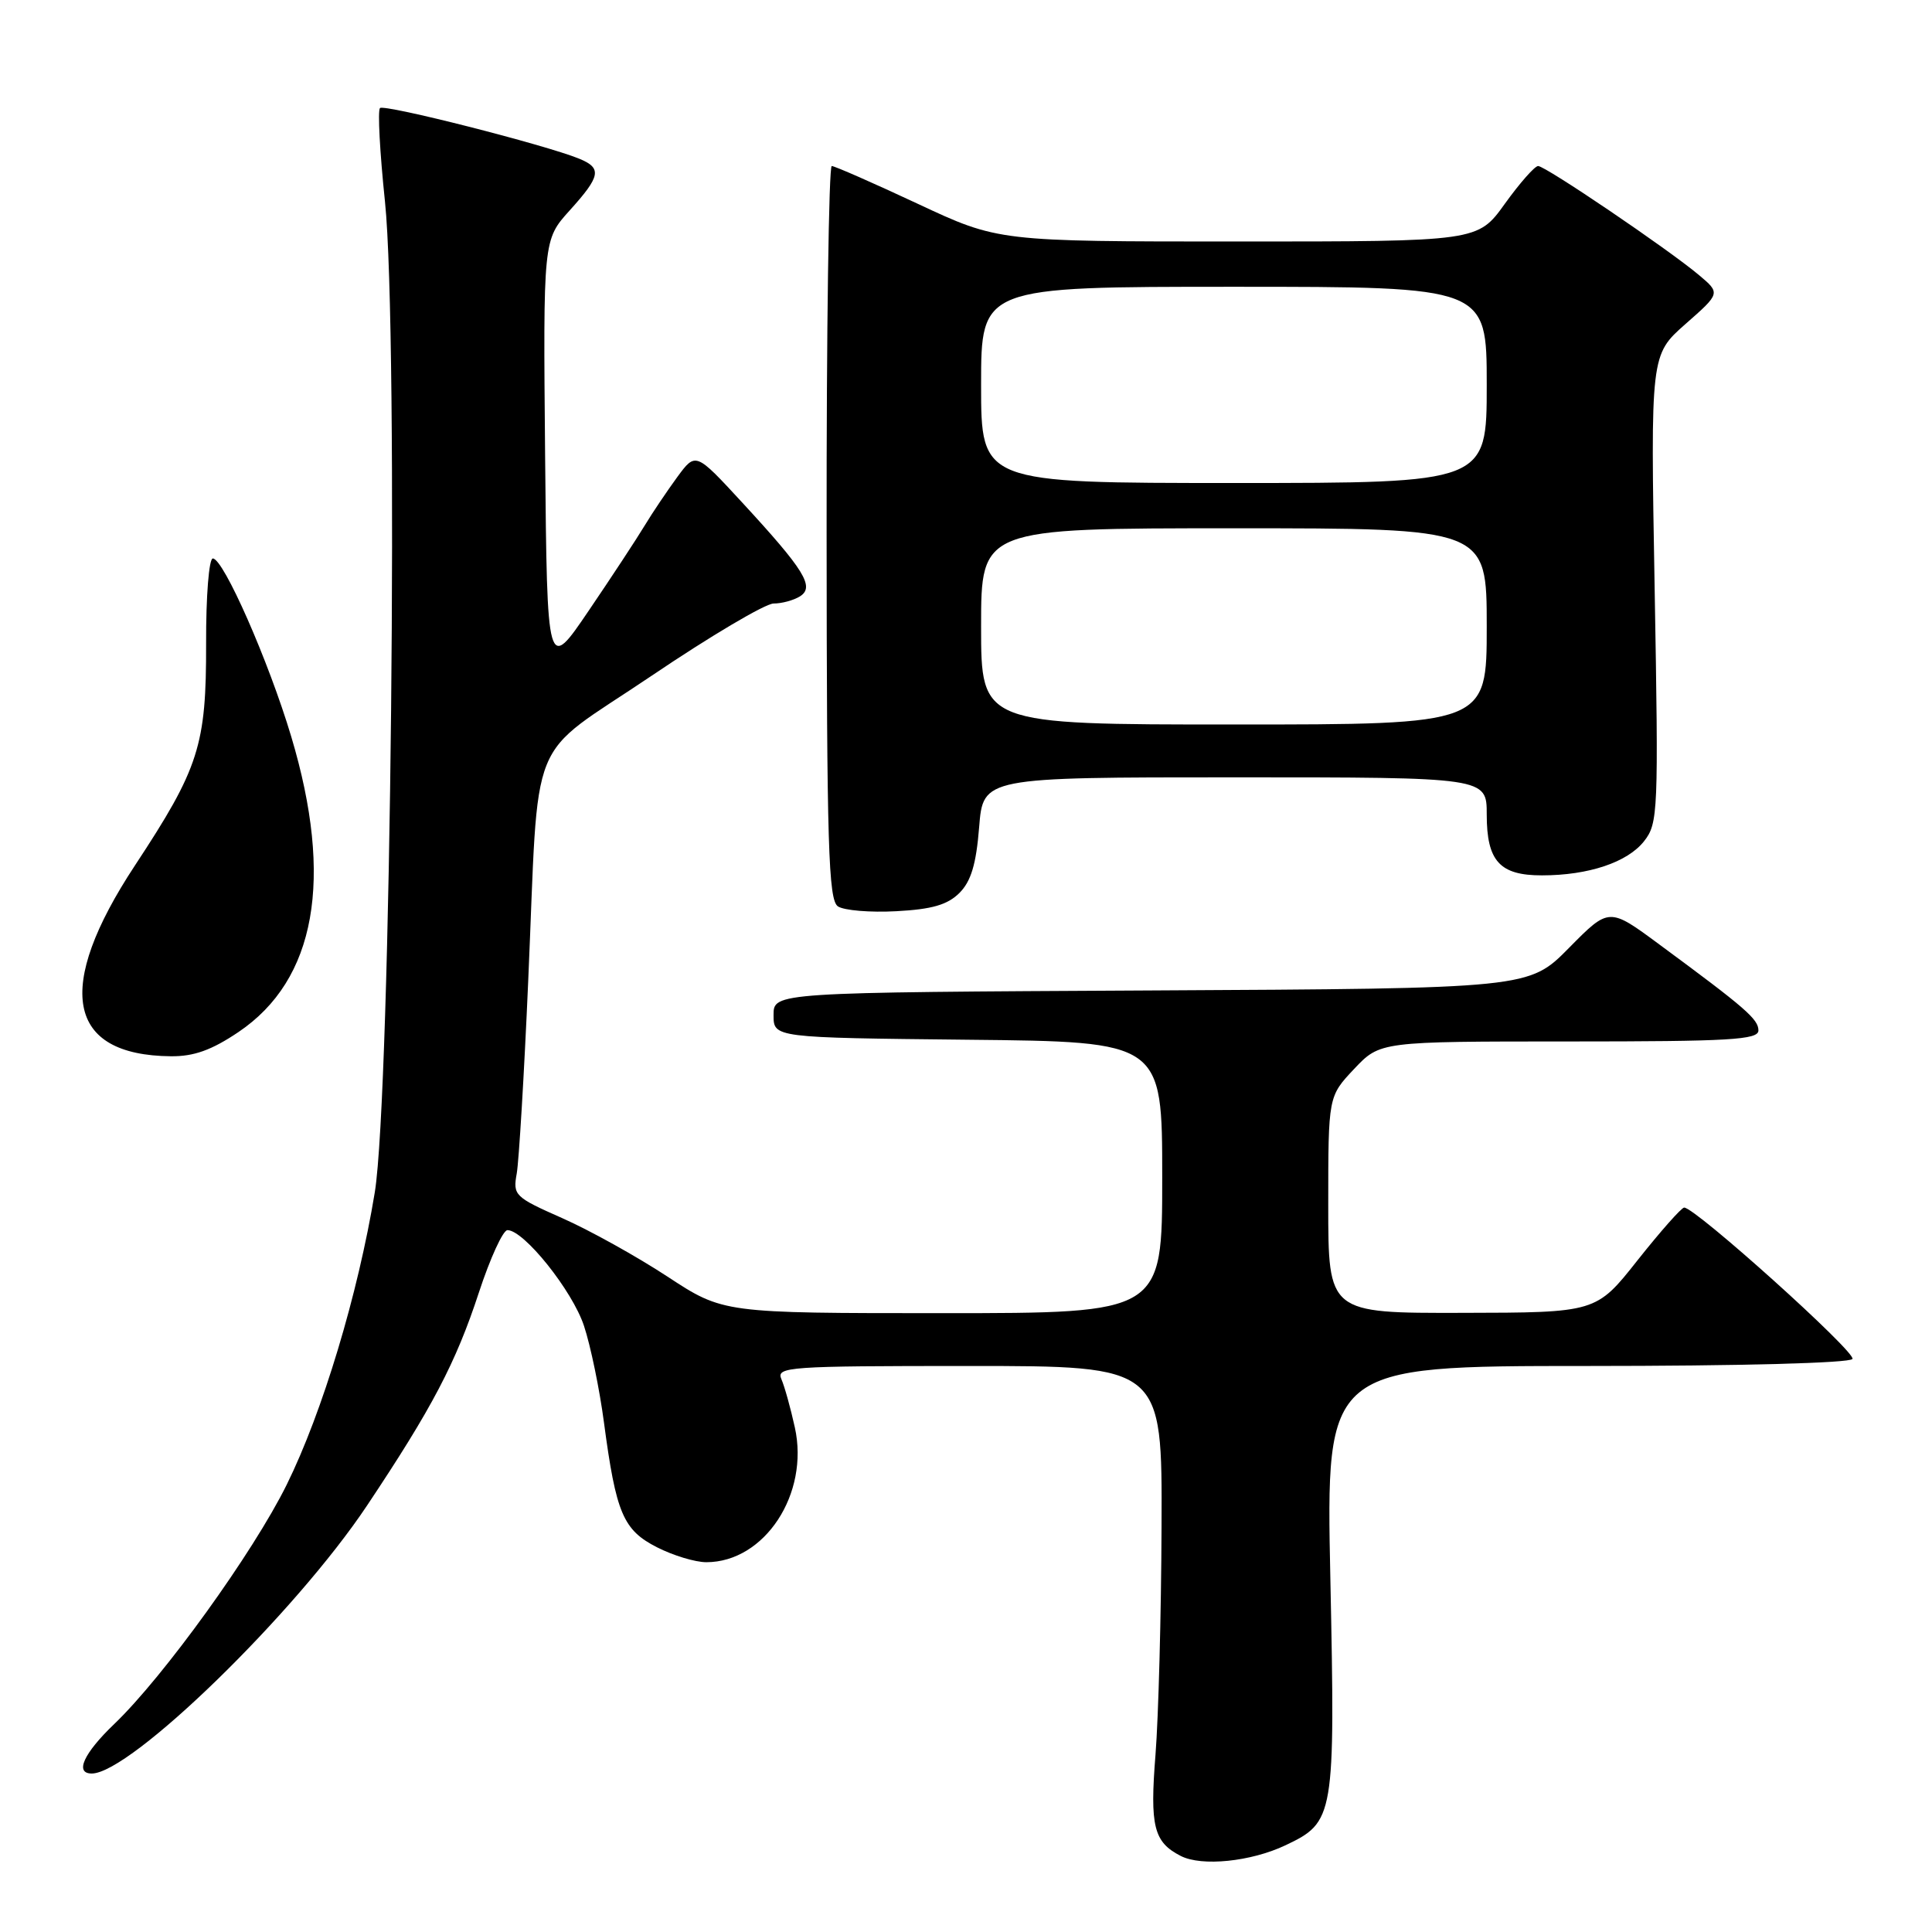 <?xml version="1.0" encoding="UTF-8" standalone="no"?>
<!DOCTYPE svg PUBLIC "-//W3C//DTD SVG 1.1//EN" "http://www.w3.org/Graphics/SVG/1.1/DTD/svg11.dtd" >
<svg xmlns="http://www.w3.org/2000/svg" xmlns:xlink="http://www.w3.org/1999/xlink" version="1.1" viewBox="0 0 256 256">
 <g >
 <path fill="currentColor"
d=" M 170.33 244.51 C 176.82 241.43 176.93 240.79 176.28 209.18 C 175.69 181.00 175.69 181.00 210.29 181.00 C 230.52 181.00 245.12 180.61 245.46 180.07 C 245.99 179.21 224.63 159.99 223.16 160.01 C 222.80 160.02 220.03 163.15 217.00 166.97 C 211.50 173.93 211.50 173.93 193.75 173.96 C 176.00 174.00 176.00 174.00 176.00 159.64 C 176.00 145.28 176.00 145.28 179.43 141.64 C 182.87 138.00 182.87 138.00 207.93 138.00 C 229.22 138.00 233.00 137.78 233.00 136.54 C 233.00 135.05 231.34 133.60 219.85 125.13 C 213.21 120.22 213.21 120.22 207.90 125.60 C 202.59 130.98 202.59 130.98 152.54 131.24 C 102.50 131.50 102.50 131.50 102.50 134.50 C 102.50 137.50 102.50 137.50 128.25 137.77 C 154.00 138.03 154.00 138.03 154.00 156.02 C 154.00 174.00 154.00 174.00 124.91 174.00 C 95.83 174.00 95.83 174.00 88.45 169.16 C 84.40 166.50 78.12 163.01 74.50 161.41 C 68.19 158.62 67.95 158.38 68.47 155.50 C 68.76 153.85 69.45 142.38 69.99 130.00 C 71.47 96.21 69.61 100.83 86.30 89.57 C 94.11 84.29 101.40 79.98 102.50 79.97 C 103.60 79.97 105.17 79.54 106.00 79.02 C 107.98 77.77 106.62 75.56 98.34 66.58 C 92.18 59.90 92.18 59.90 89.75 63.20 C 88.42 65.02 86.46 67.92 85.41 69.66 C 84.36 71.40 81.03 76.47 78.00 80.93 C 72.50 89.04 72.50 89.04 72.23 60.41 C 71.97 31.78 71.97 31.78 75.48 27.89 C 79.60 23.33 79.79 22.28 76.75 21.03 C 72.30 19.20 50.90 13.76 50.35 14.32 C 50.03 14.64 50.33 20.20 51.01 26.70 C 52.84 44.23 51.80 144.91 49.66 158.00 C 47.45 171.46 42.73 187.13 37.99 196.73 C 33.56 205.70 21.69 222.17 15.13 228.45 C 11.07 232.34 9.87 235.00 12.16 235.00 C 17.29 235.00 39.11 213.77 48.63 199.50 C 57.25 186.58 60.40 180.59 63.46 171.25 C 64.95 166.71 66.65 163.00 67.24 163.00 C 69.43 163.00 75.85 171.03 77.38 175.68 C 78.26 178.33 79.45 184.10 80.03 188.50 C 81.63 200.52 82.57 202.74 87.05 205.02 C 89.18 206.11 92.12 207.00 93.59 207.00 C 101.32 207.00 107.27 197.94 105.32 189.14 C 104.76 186.59 103.96 183.71 103.54 182.75 C 102.83 181.11 104.38 181.00 128.39 181.00 C 154.00 181.00 154.00 181.00 153.91 202.25 C 153.87 213.94 153.50 227.55 153.11 232.50 C 152.35 242.00 152.87 244.09 156.45 245.92 C 159.22 247.35 165.76 246.68 170.33 244.51 Z  M 31.60 136.75 C 41.86 129.83 44.24 116.48 38.59 97.60 C 35.59 87.58 29.61 74.00 28.20 74.00 C 27.69 74.00 27.29 78.98 27.31 85.25 C 27.34 98.77 26.39 101.76 17.88 114.68 C 7.17 130.93 8.84 139.83 22.64 139.96 C 25.69 139.99 28.04 139.15 31.60 136.75 Z  M 127.13 118.32 C 128.67 116.78 129.35 114.50 129.74 109.62 C 130.27 103.00 130.27 103.00 163.64 103.00 C 197.00 103.00 197.00 103.00 197.00 107.93 C 197.00 114.10 198.72 116.00 204.32 115.99 C 210.49 115.99 215.65 114.26 217.85 111.46 C 219.71 109.10 219.77 107.62 219.25 78.01 C 218.70 47.02 218.70 47.02 223.34 42.93 C 227.98 38.85 227.98 38.85 225.10 36.43 C 221.03 33.01 204.79 22.00 203.81 22.00 C 203.36 22.00 201.38 24.25 199.40 27.00 C 195.81 32.00 195.81 32.00 164.05 32.00 C 132.28 32.00 132.28 32.00 121.60 27.00 C 115.72 24.25 110.60 22.00 110.21 22.00 C 109.82 22.00 109.51 43.85 109.53 70.55 C 109.55 112.15 109.77 119.25 111.03 120.10 C 111.84 120.64 115.32 120.93 118.77 120.74 C 123.49 120.49 125.56 119.89 127.13 118.32 Z  M 130.00 83.00 C 130.00 70.00 130.00 70.00 163.50 70.00 C 197.00 70.00 197.00 70.00 197.00 83.00 C 197.00 96.00 197.00 96.00 163.50 96.00 C 130.00 96.00 130.00 96.00 130.00 83.00 Z  M 130.00 51.00 C 130.00 38.00 130.00 38.00 163.50 38.00 C 197.00 38.00 197.00 38.00 197.00 51.00 C 197.00 64.00 197.00 64.00 163.50 64.00 C 130.00 64.00 130.00 64.00 130.00 51.00 Z "/>
</g>
</svg>